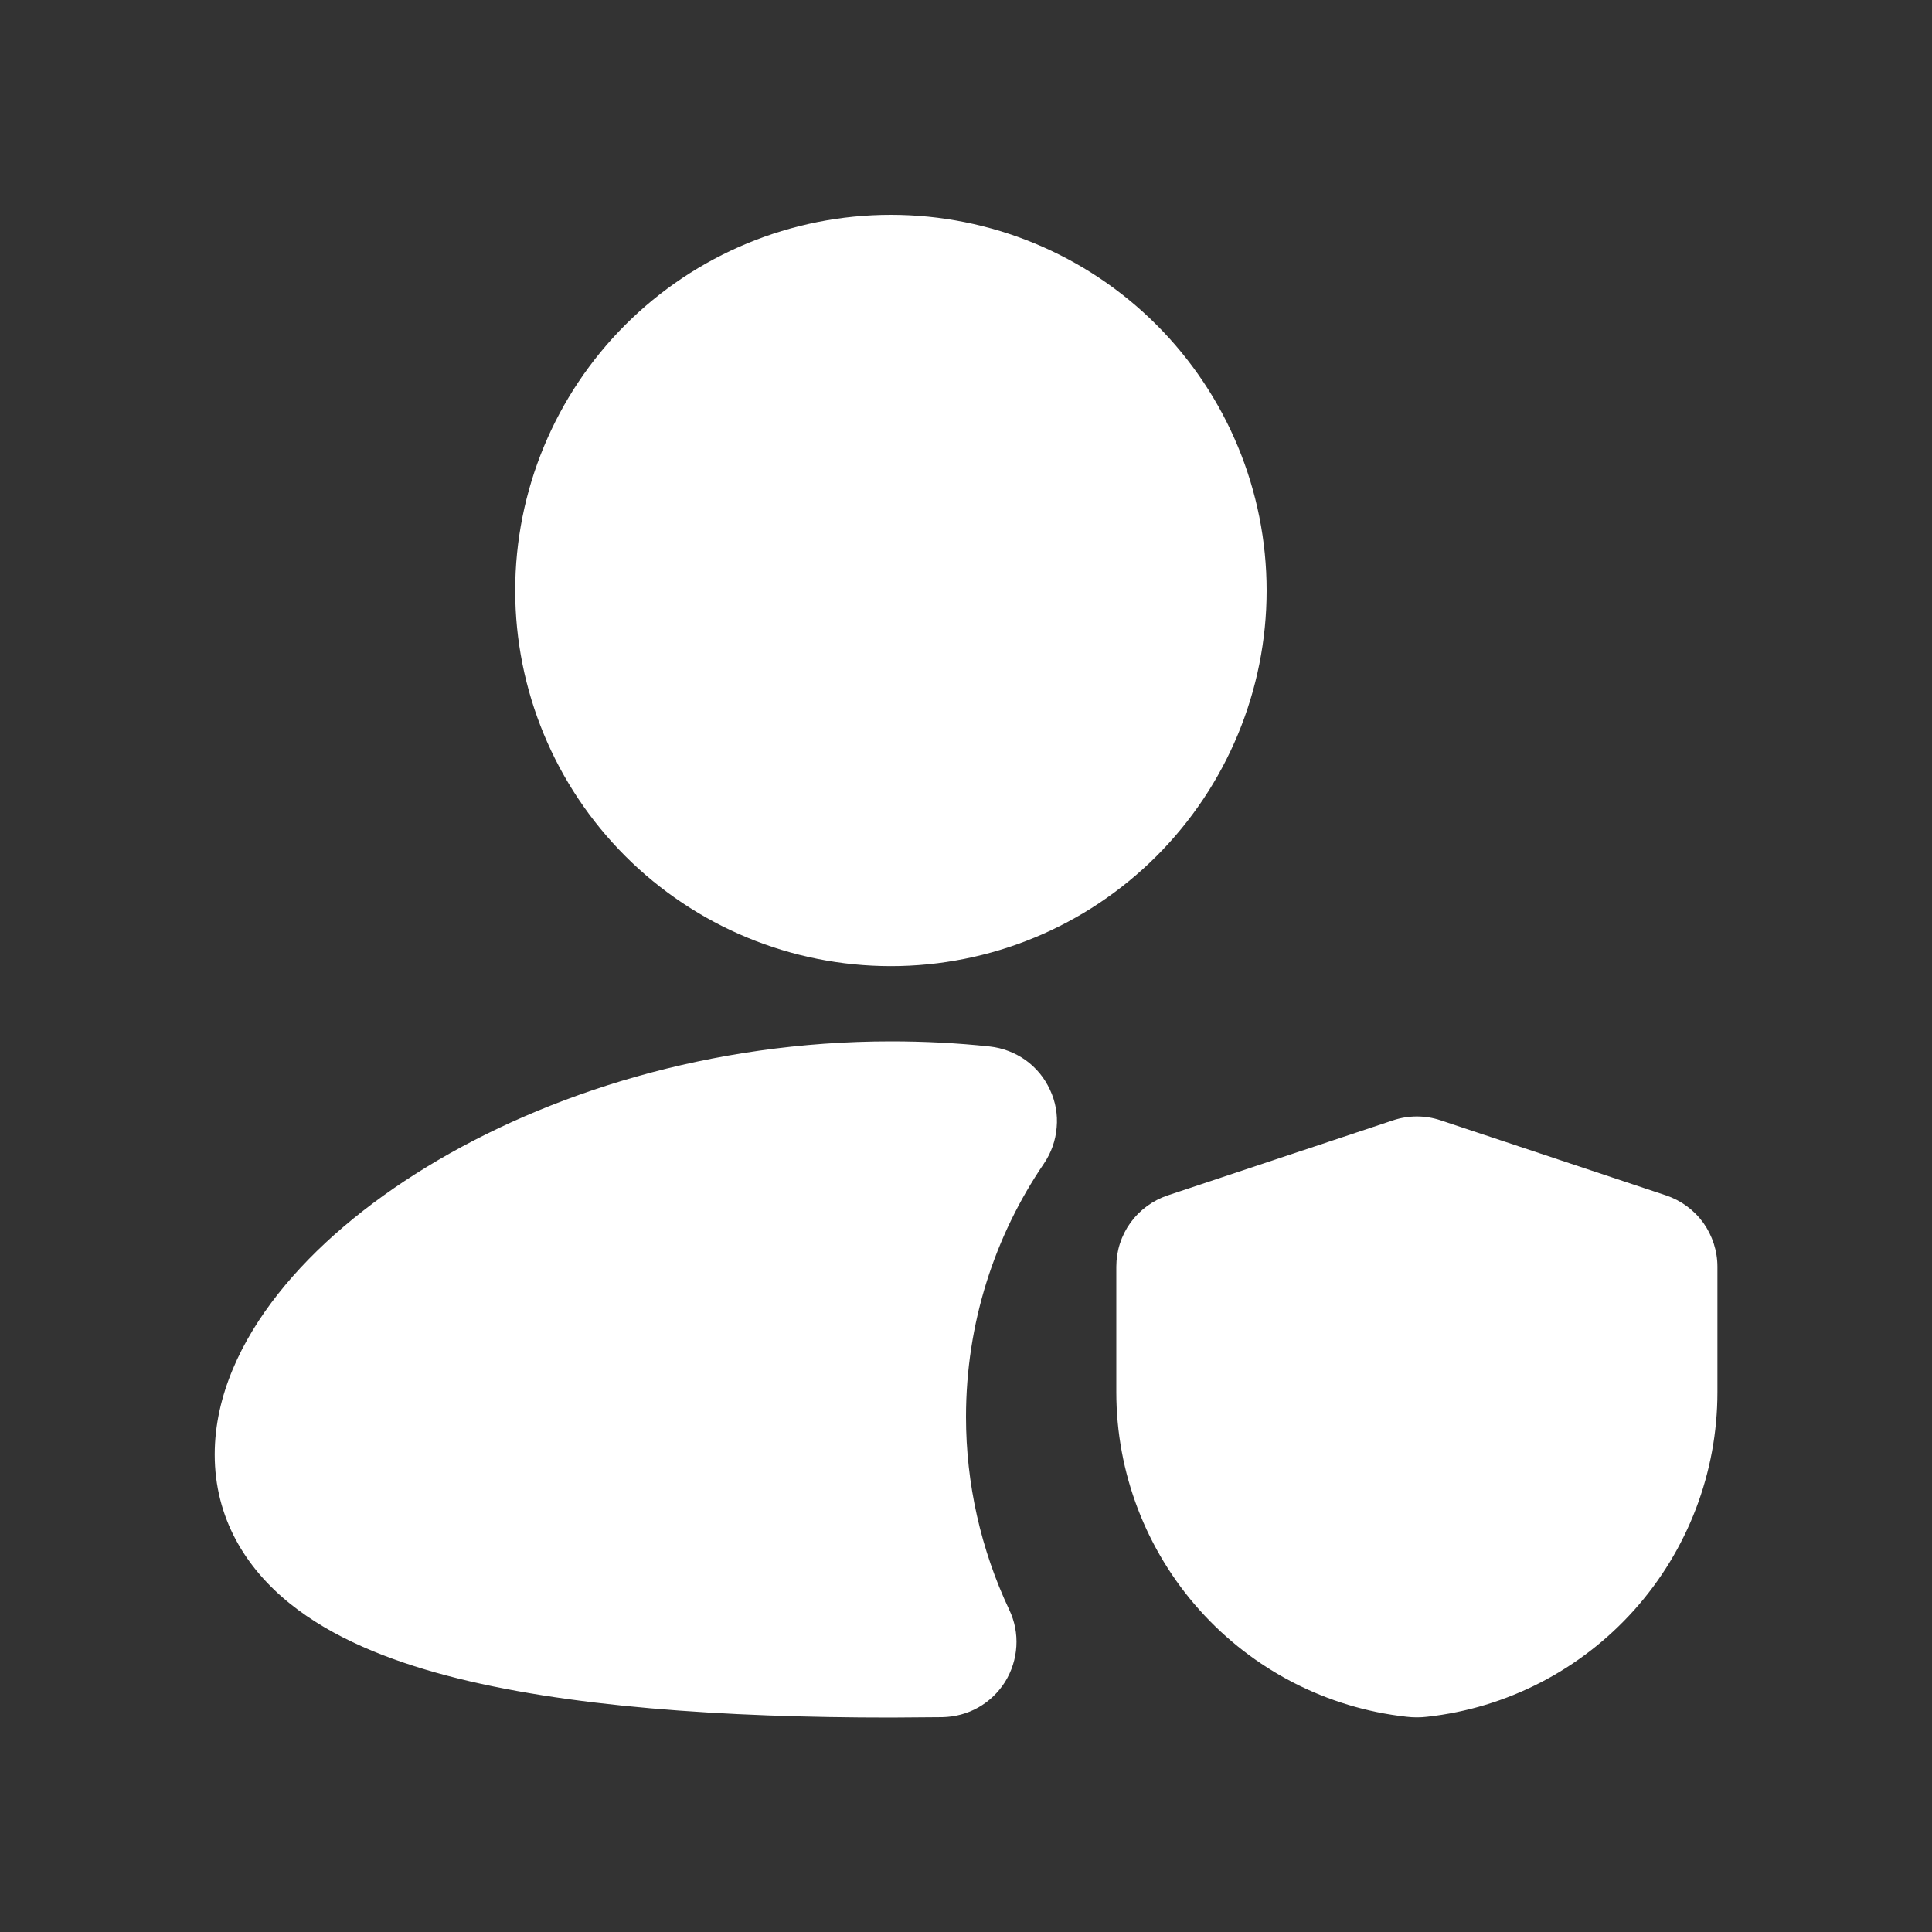 <svg width="15" height="15" viewBox="0 0 15 15" fill="none" xmlns="http://www.w3.org/2000/svg">
<rect x="0" y="0" width="15" height="15" fill="#333333" stroke="none"/>
<g clip-path="url(#clip0_2722_11980)">
<path d="M6.917 1.668C6.143 1.668 5.402 1.975 4.855 2.522C4.308 3.069 4 3.811 4 4.585C4 5.358 4.308 6.1 4.855 6.647C5.402 7.194 6.143 7.501 6.917 7.501C7.691 7.501 8.432 7.194 8.979 6.647C9.526 6.1 9.834 5.358 9.834 4.585C9.834 3.811 9.526 3.069 8.979 2.522C8.432 1.975 7.691 1.668 6.917 1.668ZM6.917 8.085C5.52 8.085 4.248 8.489 3.313 9.06C2.846 9.345 2.447 9.681 2.159 10.046C1.876 10.404 1.667 10.834 1.667 11.293C1.667 11.786 1.907 12.174 2.252 12.451C2.579 12.714 3.01 12.888 3.468 13.009C4.388 13.252 5.617 13.335 6.917 13.335L7.317 13.332C7.414 13.33 7.51 13.305 7.595 13.257C7.68 13.209 7.752 13.14 7.804 13.057C7.855 12.974 7.885 12.88 7.891 12.782C7.897 12.684 7.878 12.587 7.836 12.499C7.615 12.03 7.5 11.519 7.5 11.001C7.5 10.271 7.724 9.594 8.105 9.034C8.162 8.95 8.196 8.854 8.204 8.753C8.213 8.653 8.195 8.552 8.152 8.461C8.11 8.369 8.045 8.29 7.963 8.231C7.881 8.173 7.785 8.136 7.685 8.125C7.434 8.098 7.178 8.085 6.917 8.085ZM11.185 8.698C11.065 8.658 10.936 8.658 10.816 8.698L9.066 9.281C8.95 9.32 8.849 9.394 8.777 9.493C8.705 9.593 8.667 9.712 8.667 9.835V10.809C8.667 11.433 8.897 12.035 9.313 12.5C9.729 12.965 10.302 13.261 10.922 13.329C10.975 13.335 11.027 13.335 11.079 13.329C11.699 13.261 12.272 12.965 12.688 12.5C13.104 12.035 13.334 11.433 13.334 10.809V9.835C13.334 9.712 13.295 9.593 13.224 9.493C13.152 9.394 13.051 9.32 12.935 9.281L11.185 8.698Z" fill="white"/>
</g>
<defs>
<clipPath id="clip0_2722_11980">
<rect width="14" height="14" fill="white" transform="translate(0.5 0.5)"/>
</clipPath>
</defs>
</svg>
